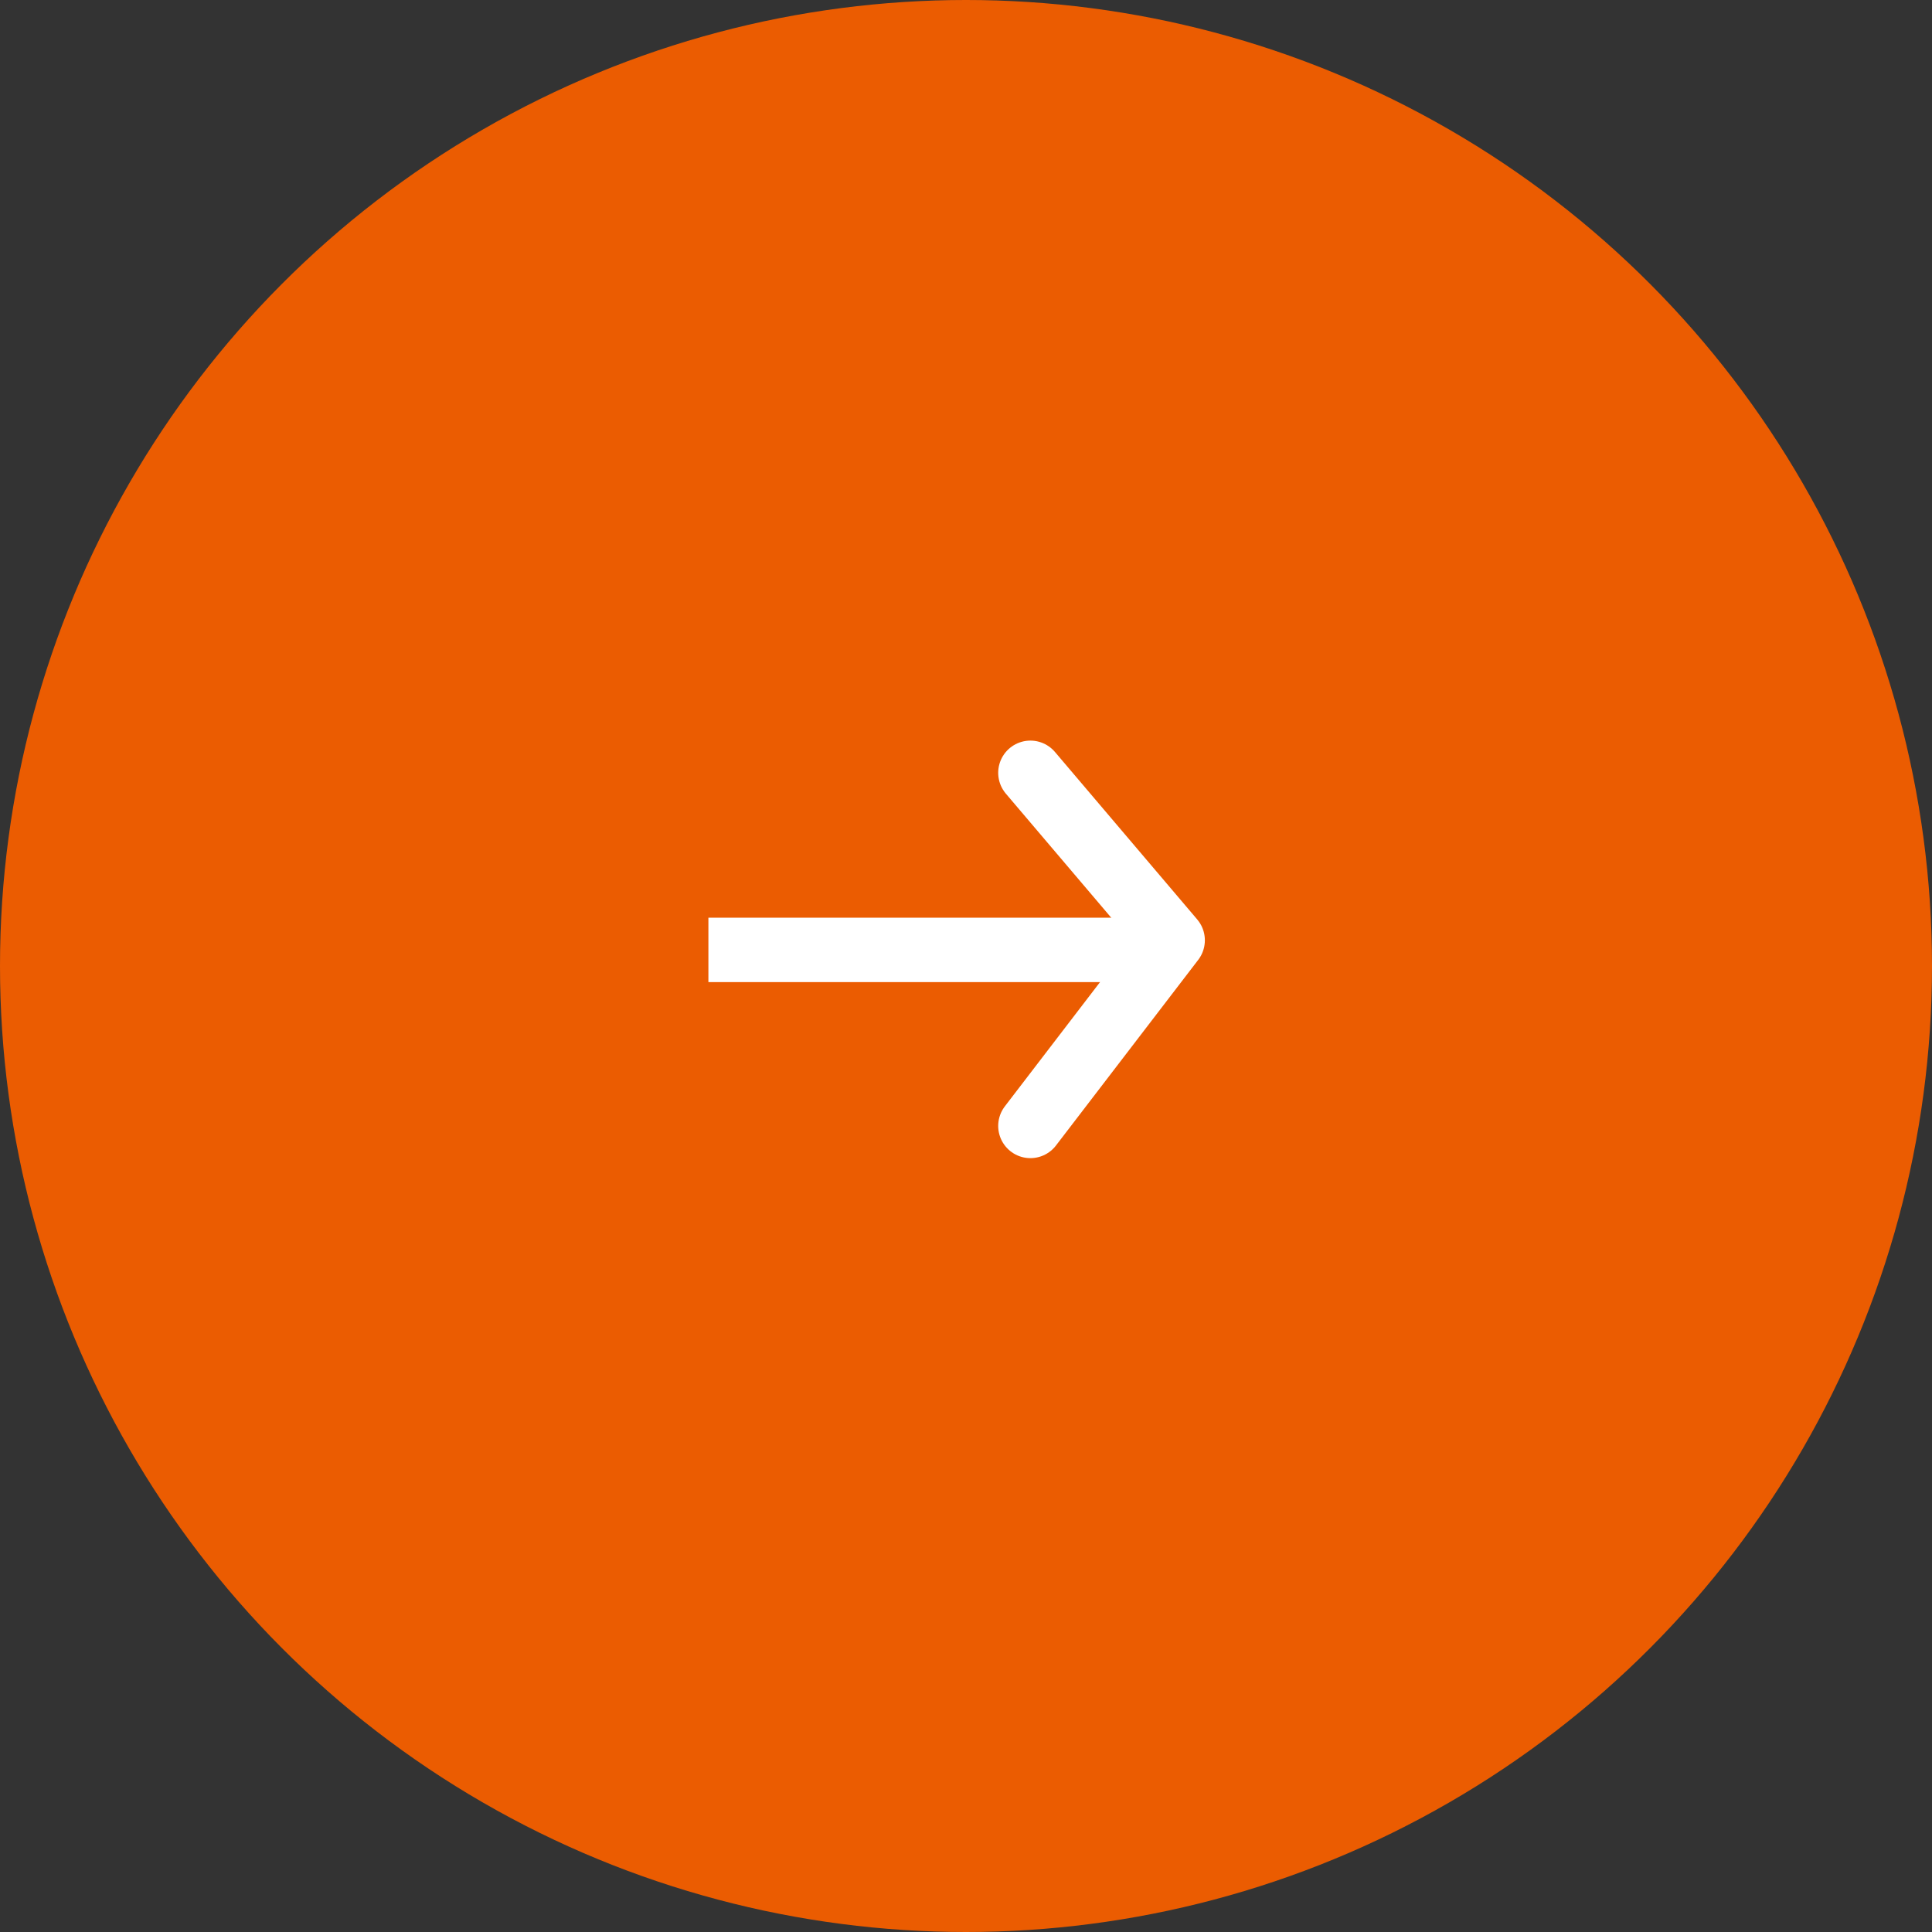 <svg xmlns="http://www.w3.org/2000/svg" width="60" height="60" viewBox="0 0 60 60">
    <rect x="0" y="0" width="60" height="60" fill="#333333" stroke="none"/>
    <g fill="none" fill-rule="evenodd">
        <circle cx="30" cy="30" r="30" fill="#EB5C01"/>
        <g stroke="#FFF" stroke-width="2">
            <path stroke-linecap="round" stroke-linejoin="round" d="M32 24l4.418 5.201L32 34.967"/>
            <path d="M22 29.5h14.029"/>
        </g>
    </g>
</svg>
